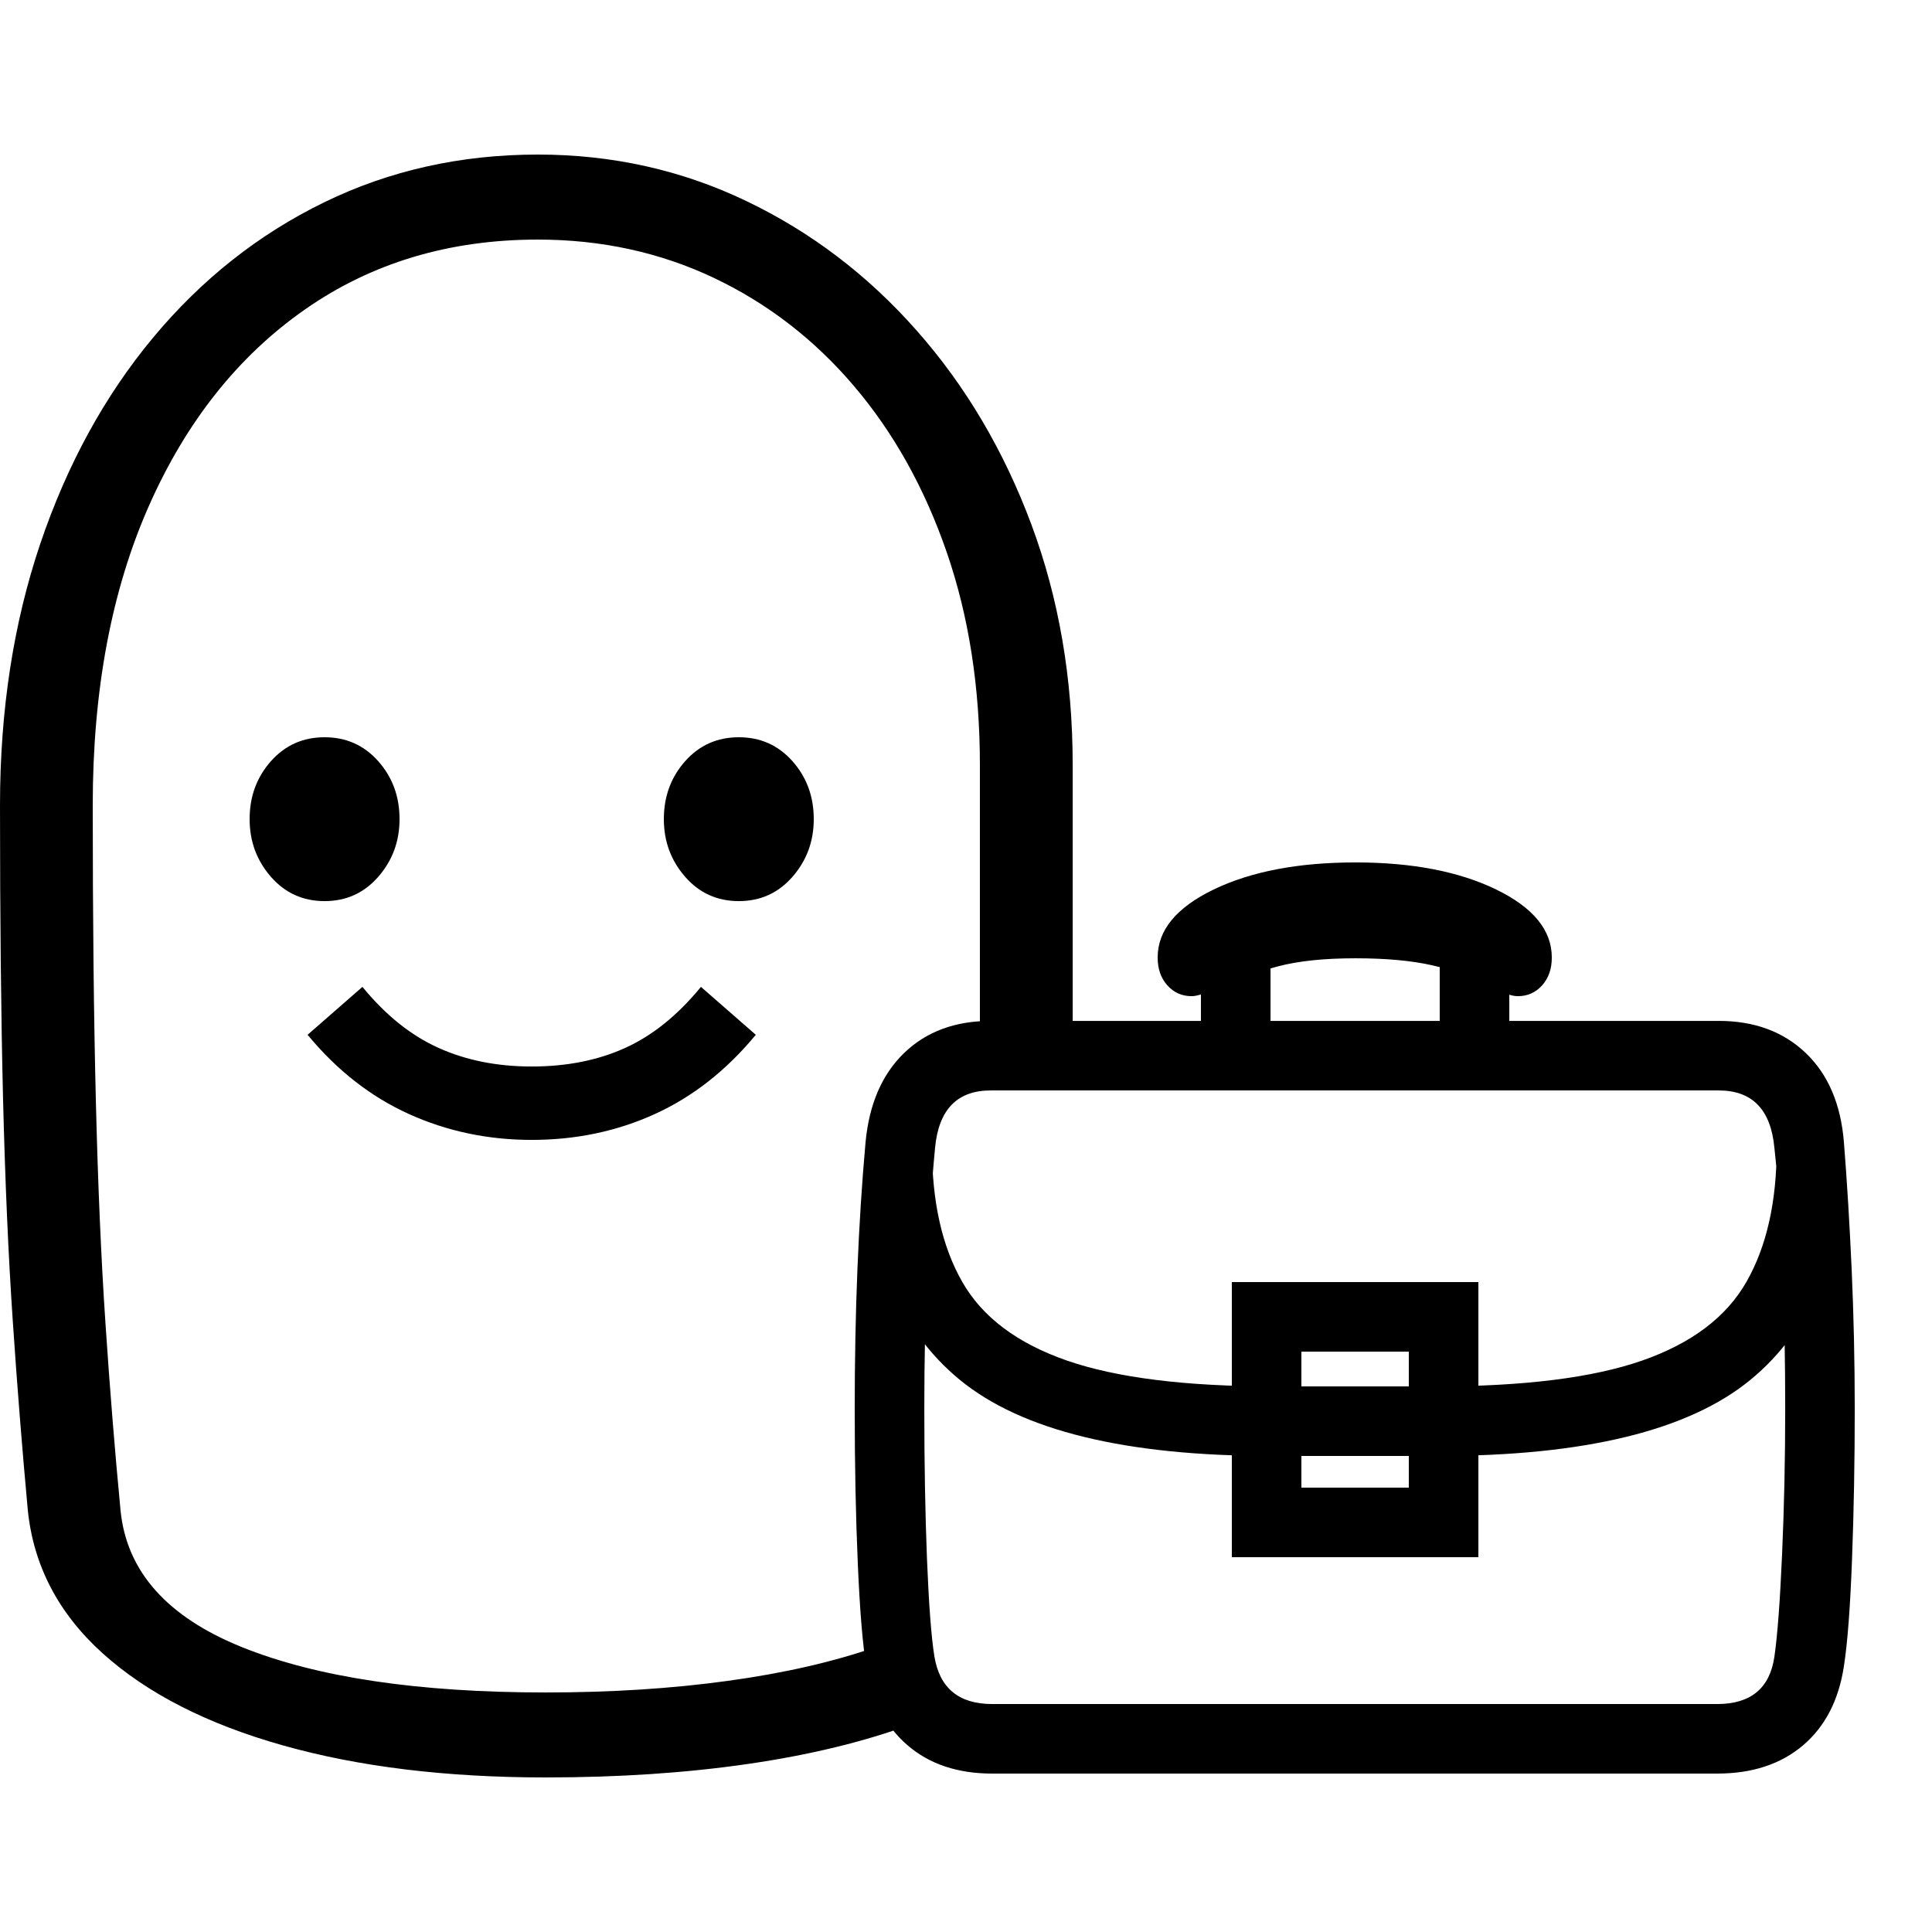 <svg version="1.1" xmlns="http://www.w3.org/2000/svg" style="fill:rgba(0,0,0,1.0)" width="256" height="256" viewBox="0 0 39.062 32.812">
  <defs>
    <style type="text/css" id="current-color-scheme">.ColorScheme-Highlight { color:#000000; }</style>
  </defs><path class="ColorScheme-Highlight" fill="currentColor" d="M11.031 32.812 C9.021 32.812 7.25 32.596 5.719 32.164 C4.187 31.732 2.974 31.112 2.078 30.305 C1.182 29.497 0.677 28.531 0.562 27.406 C0.448 26.167 0.346 24.891 0.258 23.578 C0.169 22.266 0.104 20.776 0.062 19.109 C0.021 17.443 0 15.458 0 13.156 C0 11.24 0.271 9.479 0.812 7.875 C1.354 6.271 2.115 4.88 3.094 3.703 C4.073 2.526 5.224 1.615 6.547 0.969 C7.87 0.323 9.312 -0 10.875 -0 C12.375 -0 13.779 0.312 15.086 0.938 C16.393 1.563 17.542 2.435 18.531 3.555 C19.521 4.674 20.294 5.982 20.852 7.477 C21.409 8.971 21.688 10.594 21.688 12.344 L21.688 18.359 L19.812 18.359 L19.812 12.344 C19.812 10.771 19.589 9.336 19.141 8.039 C18.693 6.742 18.068 5.622 17.266 4.68 C16.464 3.737 15.518 3.008 14.43 2.492 C13.341 1.977 12.156 1.719 10.875 1.719 C9.083 1.719 7.513 2.19 6.164 3.133 C4.815 4.076 3.763 5.401 3.008 7.109 C2.253 8.818 1.875 10.833 1.875 13.156 C1.875 15.448 1.896 17.437 1.938 19.125 C1.979 20.813 2.044 22.318 2.133 23.641 C2.221 24.964 2.323 26.224 2.438 27.422 C2.563 28.651 3.383 29.57 4.898 30.18 C6.414 30.789 8.458 31.094 11.031 31.094 C12.354 31.094 13.583 31.016 14.719 30.859 C15.854 30.703 16.854 30.474 17.719 30.172 L18.438 31.734 C17.479 32.089 16.375 32.357 15.125 32.539 C13.875 32.721 12.51 32.812 11.031 32.812 Z M10.75 19.922 C9.865 19.922 9.036 19.747 8.266 19.398 C7.495 19.049 6.813 18.516 6.219 17.797 L7.328 16.828 C7.797 17.401 8.31 17.812 8.867 18.062 C9.424 18.313 10.052 18.438 10.75 18.438 C11.458 18.438 12.089 18.313 12.641 18.062 C13.193 17.812 13.703 17.401 14.172 16.828 L15.281 17.797 C14.687 18.516 14.008 19.049 13.242 19.398 C12.477 19.747 11.646 19.922 10.75 19.922 Z M6.562 15.094 C6.125 15.094 5.763 14.93 5.477 14.602 C5.19 14.273 5.047 13.885 5.047 13.438 C5.047 12.979 5.19 12.589 5.477 12.266 C5.763 11.943 6.125 11.781 6.562 11.781 C7 11.781 7.362 11.943 7.648 12.266 C7.935 12.589 8.078 12.979 8.078 13.438 C8.078 13.885 7.935 14.273 7.648 14.602 C7.362 14.93 7 15.094 6.562 15.094 Z M14.938 15.094 C14.5 15.094 14.138 14.93 13.852 14.602 C13.565 14.273 13.422 13.885 13.422 13.438 C13.422 12.979 13.565 12.589 13.852 12.266 C14.138 11.943 14.5 11.781 14.938 11.781 C15.375 11.781 15.737 11.943 16.023 12.266 C16.31 12.589 16.453 12.979 16.453 13.438 C16.453 13.885 16.31 14.273 16.023 14.602 C15.737 14.93 15.375 15.094 14.938 15.094 Z M24.906 28.359 L24.906 22.797 L29.891 22.797 L29.891 28.359 Z M26.312 26.953 L28.484 26.953 L28.484 24.203 L26.312 24.203 Z M20.062 32.734 C19.365 32.734 18.794 32.544 18.352 32.164 C17.909 31.784 17.63 31.255 17.516 30.578 C17.443 30.141 17.385 29.448 17.344 28.5 C17.302 27.552 17.281 26.505 17.281 25.359 C17.281 23.391 17.354 21.594 17.5 19.969 C17.573 19.198 17.833 18.596 18.281 18.164 C18.729 17.732 19.312 17.516 20.031 17.516 L34.75 17.516 C35.469 17.516 36.055 17.732 36.508 18.164 C36.961 18.596 37.219 19.198 37.281 19.969 C37.344 20.76 37.396 21.62 37.438 22.547 C37.479 23.474 37.5 24.411 37.5 25.359 C37.5 26.411 37.482 27.424 37.445 28.398 C37.409 29.372 37.354 30.094 37.281 30.562 C37.177 31.25 36.901 31.784 36.453 32.164 C36.005 32.544 35.427 32.734 34.719 32.734 Z M20.062 31.328 L34.719 31.328 C35.396 31.328 35.781 31.01 35.875 30.375 C35.938 29.937 35.99 29.245 36.031 28.297 C36.073 27.349 36.094 26.37 36.094 25.359 C36.094 24.432 36.078 23.51 36.047 22.594 C36.016 21.677 35.958 20.839 35.875 20.078 C35.802 19.307 35.427 18.922 34.75 18.922 L20.031 18.922 C19.354 18.922 18.979 19.307 18.906 20.078 C18.833 20.839 18.779 21.677 18.742 22.594 C18.706 23.51 18.688 24.432 18.688 25.359 C18.688 26.464 18.706 27.474 18.742 28.391 C18.779 29.307 18.828 29.964 18.891 30.359 C18.995 31.005 19.385 31.328 20.062 31.328 Z M25.703 26.312 C22.755 26.312 20.656 25.799 19.406 24.773 C18.156 23.747 17.531 22.182 17.531 20.078 L18.844 20.078 C18.844 21.172 19.047 22.076 19.453 22.789 C19.859 23.503 20.565 24.034 21.57 24.383 C22.576 24.732 23.974 24.906 25.766 24.906 L29.016 24.906 C30.807 24.906 32.203 24.732 33.203 24.383 C34.203 24.034 34.906 23.503 35.312 22.789 C35.719 22.076 35.922 21.172 35.922 20.078 L37.266 20.078 C37.266 22.182 36.641 23.747 35.391 24.773 C34.141 25.799 32.036 26.312 29.078 26.312 Z M24.281 18.031 L24.281 16.125 L25.688 16.125 L25.688 18.031 Z M24.094 17.016 C23.896 17.016 23.732 16.943 23.602 16.797 C23.471 16.651 23.406 16.464 23.406 16.234 C23.406 15.682 23.784 15.224 24.539 14.859 C25.294 14.495 26.25 14.312 27.406 14.312 C28.552 14.312 29.5 14.495 30.25 14.859 C31 15.224 31.375 15.682 31.375 16.234 C31.375 16.464 31.31 16.651 31.18 16.797 C31.049 16.943 30.885 17.016 30.688 17.016 C30.583 17.016 30.448 16.974 30.281 16.891 C29.812 16.651 29.37 16.484 28.953 16.391 C28.536 16.297 28.021 16.25 27.406 16.25 C26.771 16.25 26.247 16.305 25.836 16.414 C25.424 16.523 24.984 16.682 24.516 16.891 C24.328 16.974 24.188 17.016 24.094 17.016 Z M29.109 18.031 L29.109 16.125 L30.516 16.125 L30.516 18.031 Z M39.062 27.344" /></svg>